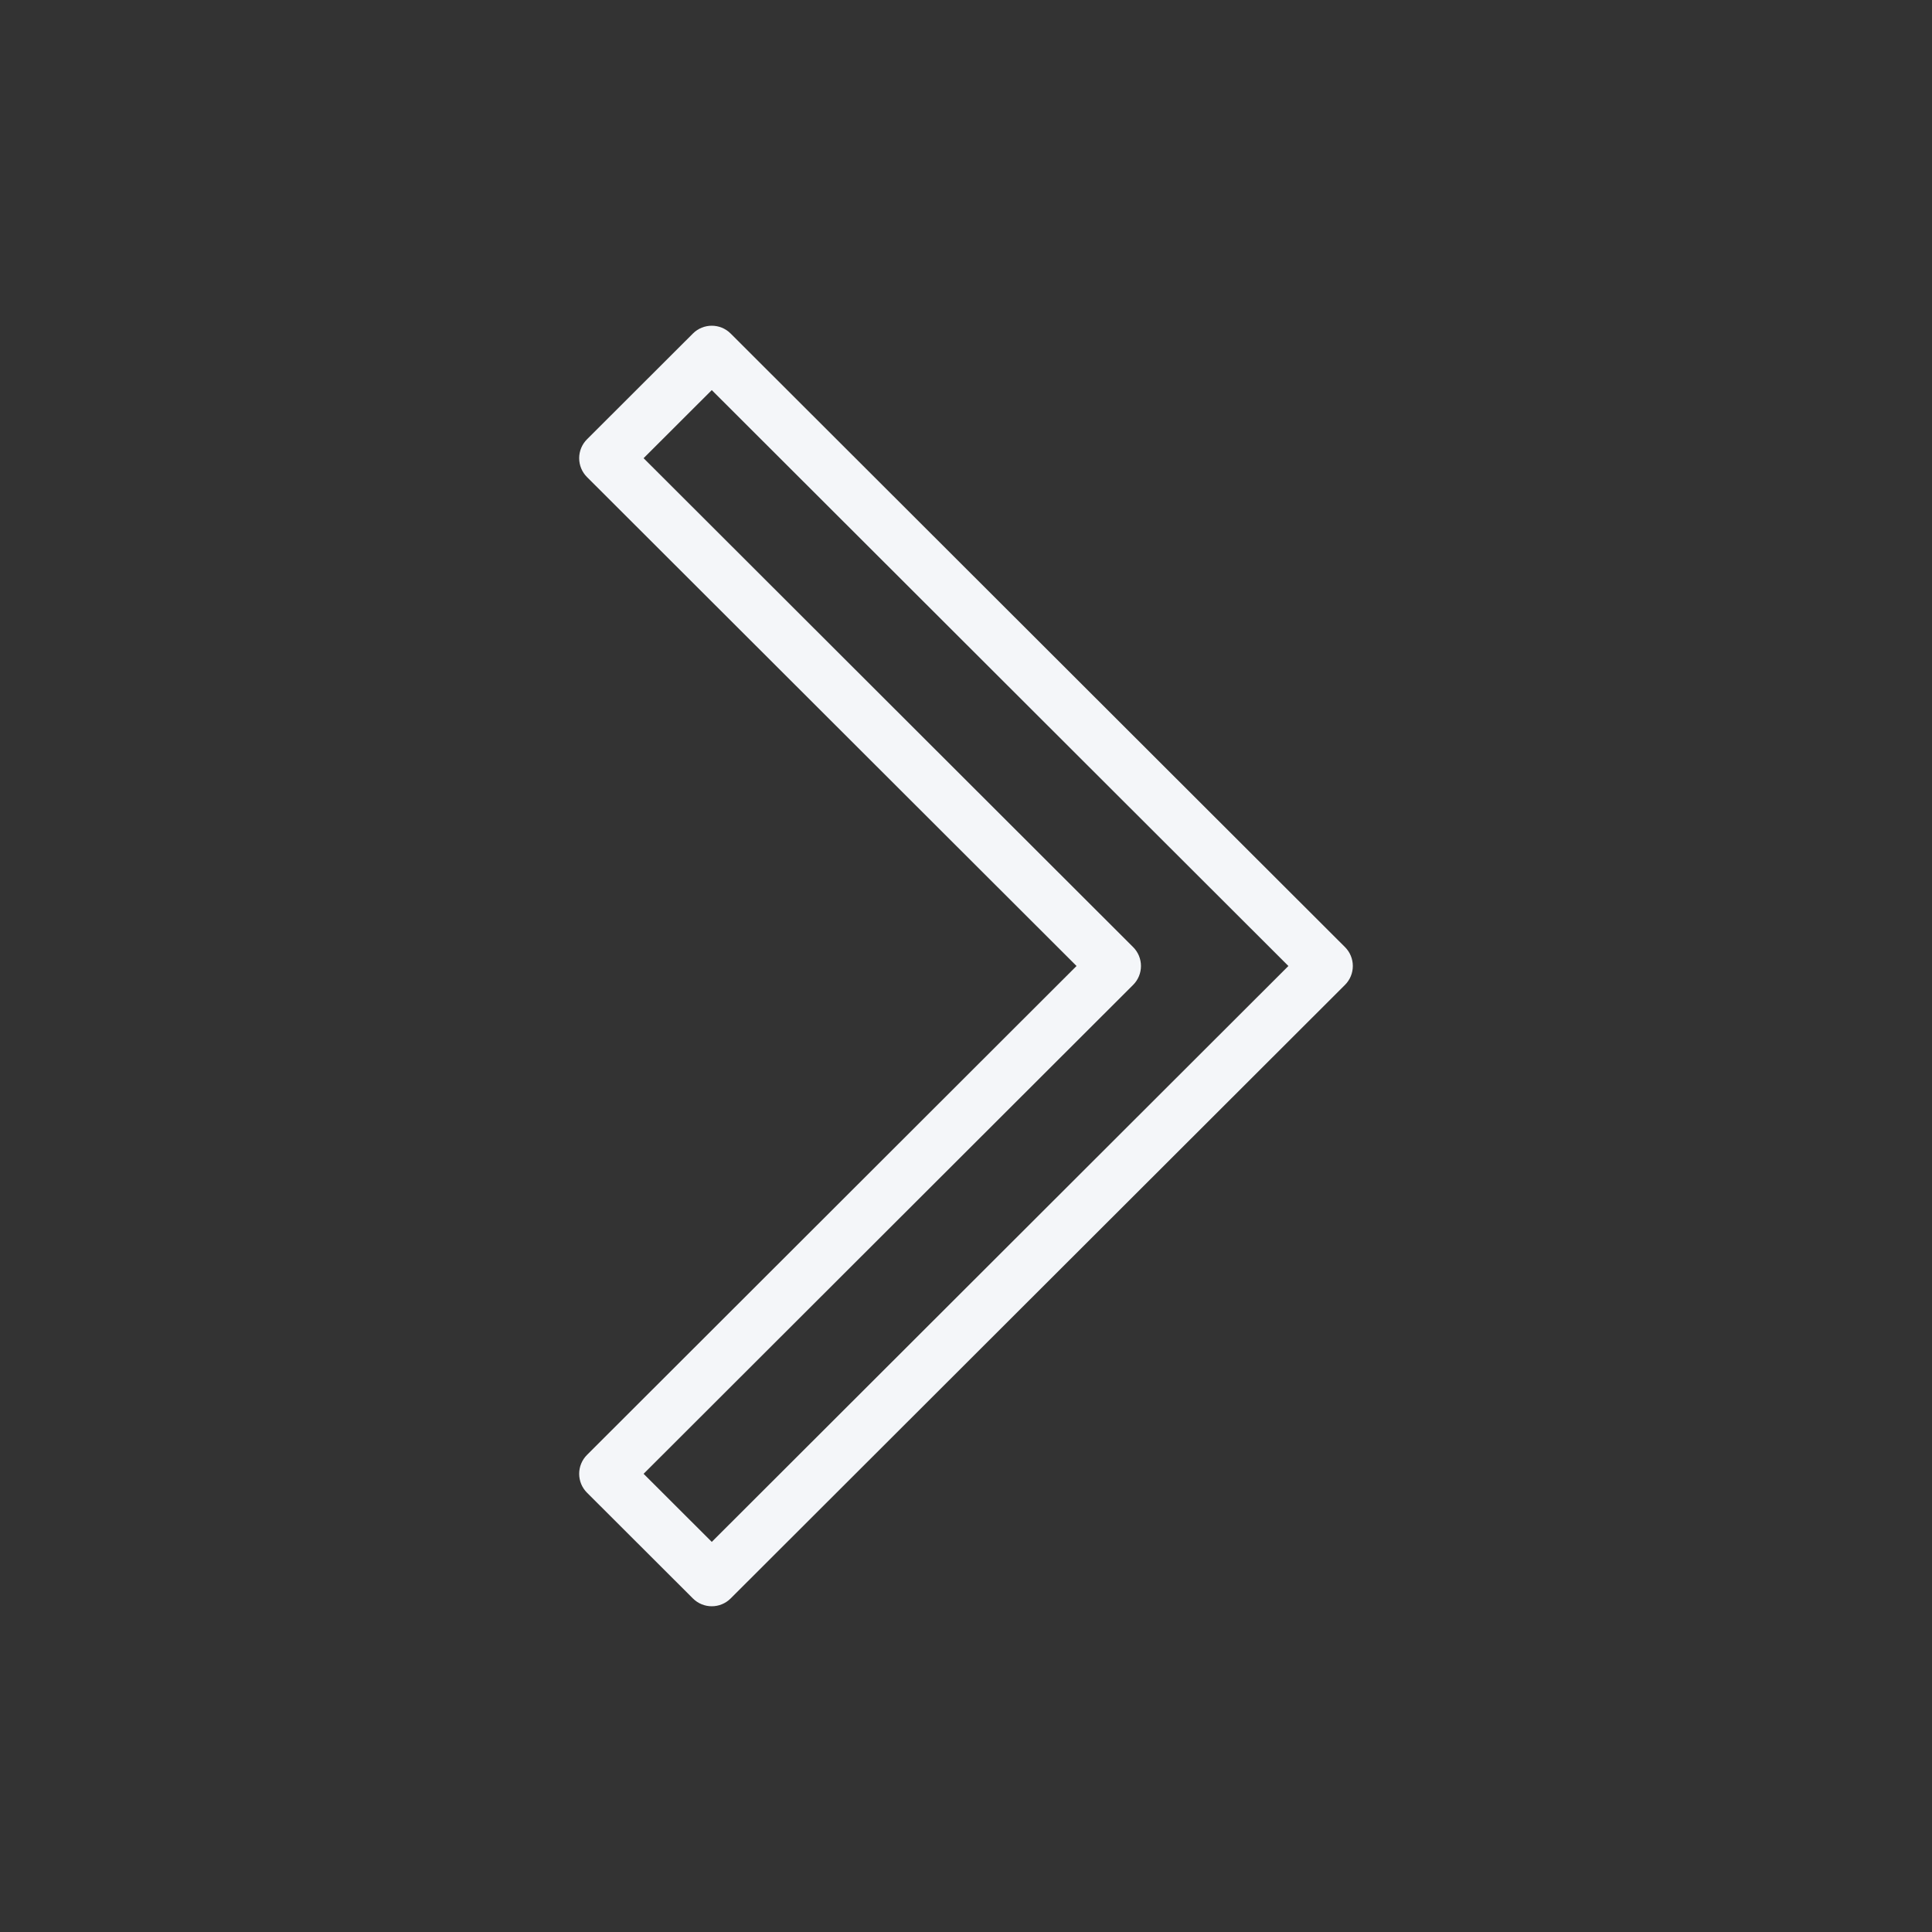 <svg xmlns="http://www.w3.org/2000/svg" xmlns:xlink="http://www.w3.org/1999/xlink" height="800px" width="800px" version="1.1" id="Layer_1" viewBox="0 0 512 512" xml:space="preserve">

<rect x="0" y="0" width="512" height="512" fill="#333333" stroke="none"/>

<path style="fill:#F4F6F9;" d="M356.443,250.997L193.627,88.388c-2.762-2.755-7.235-2.755-9.997,0l-28.073,28.034  c-1.326,1.326-2.071,3.124-2.071,5.002c0,1.878,0.746,3.677,2.071,5.002l129.738,129.571L155.557,385.571  c-1.326,1.326-2.071,3.124-2.071,5.002s0.746,3.677,2.071,5.002l28.073,28.034c1.381,1.377,3.189,2.068,4.998,2.068  s3.618-0.69,4.998-2.068l162.816-162.608c1.326-1.326,2.071-3.124,2.071-5.002C358.514,254.122,357.769,252.322,356.443,250.997z   M188.628,408.618l-18.068-18.045l129.738-129.571c1.326-1.326,2.071-3.124,2.071-5.002c0-1.878-0.746-3.677-2.071-5.002  L170.56,121.425l18.068-18.044L341.44,255.999L188.628,408.618z"/>
</svg>